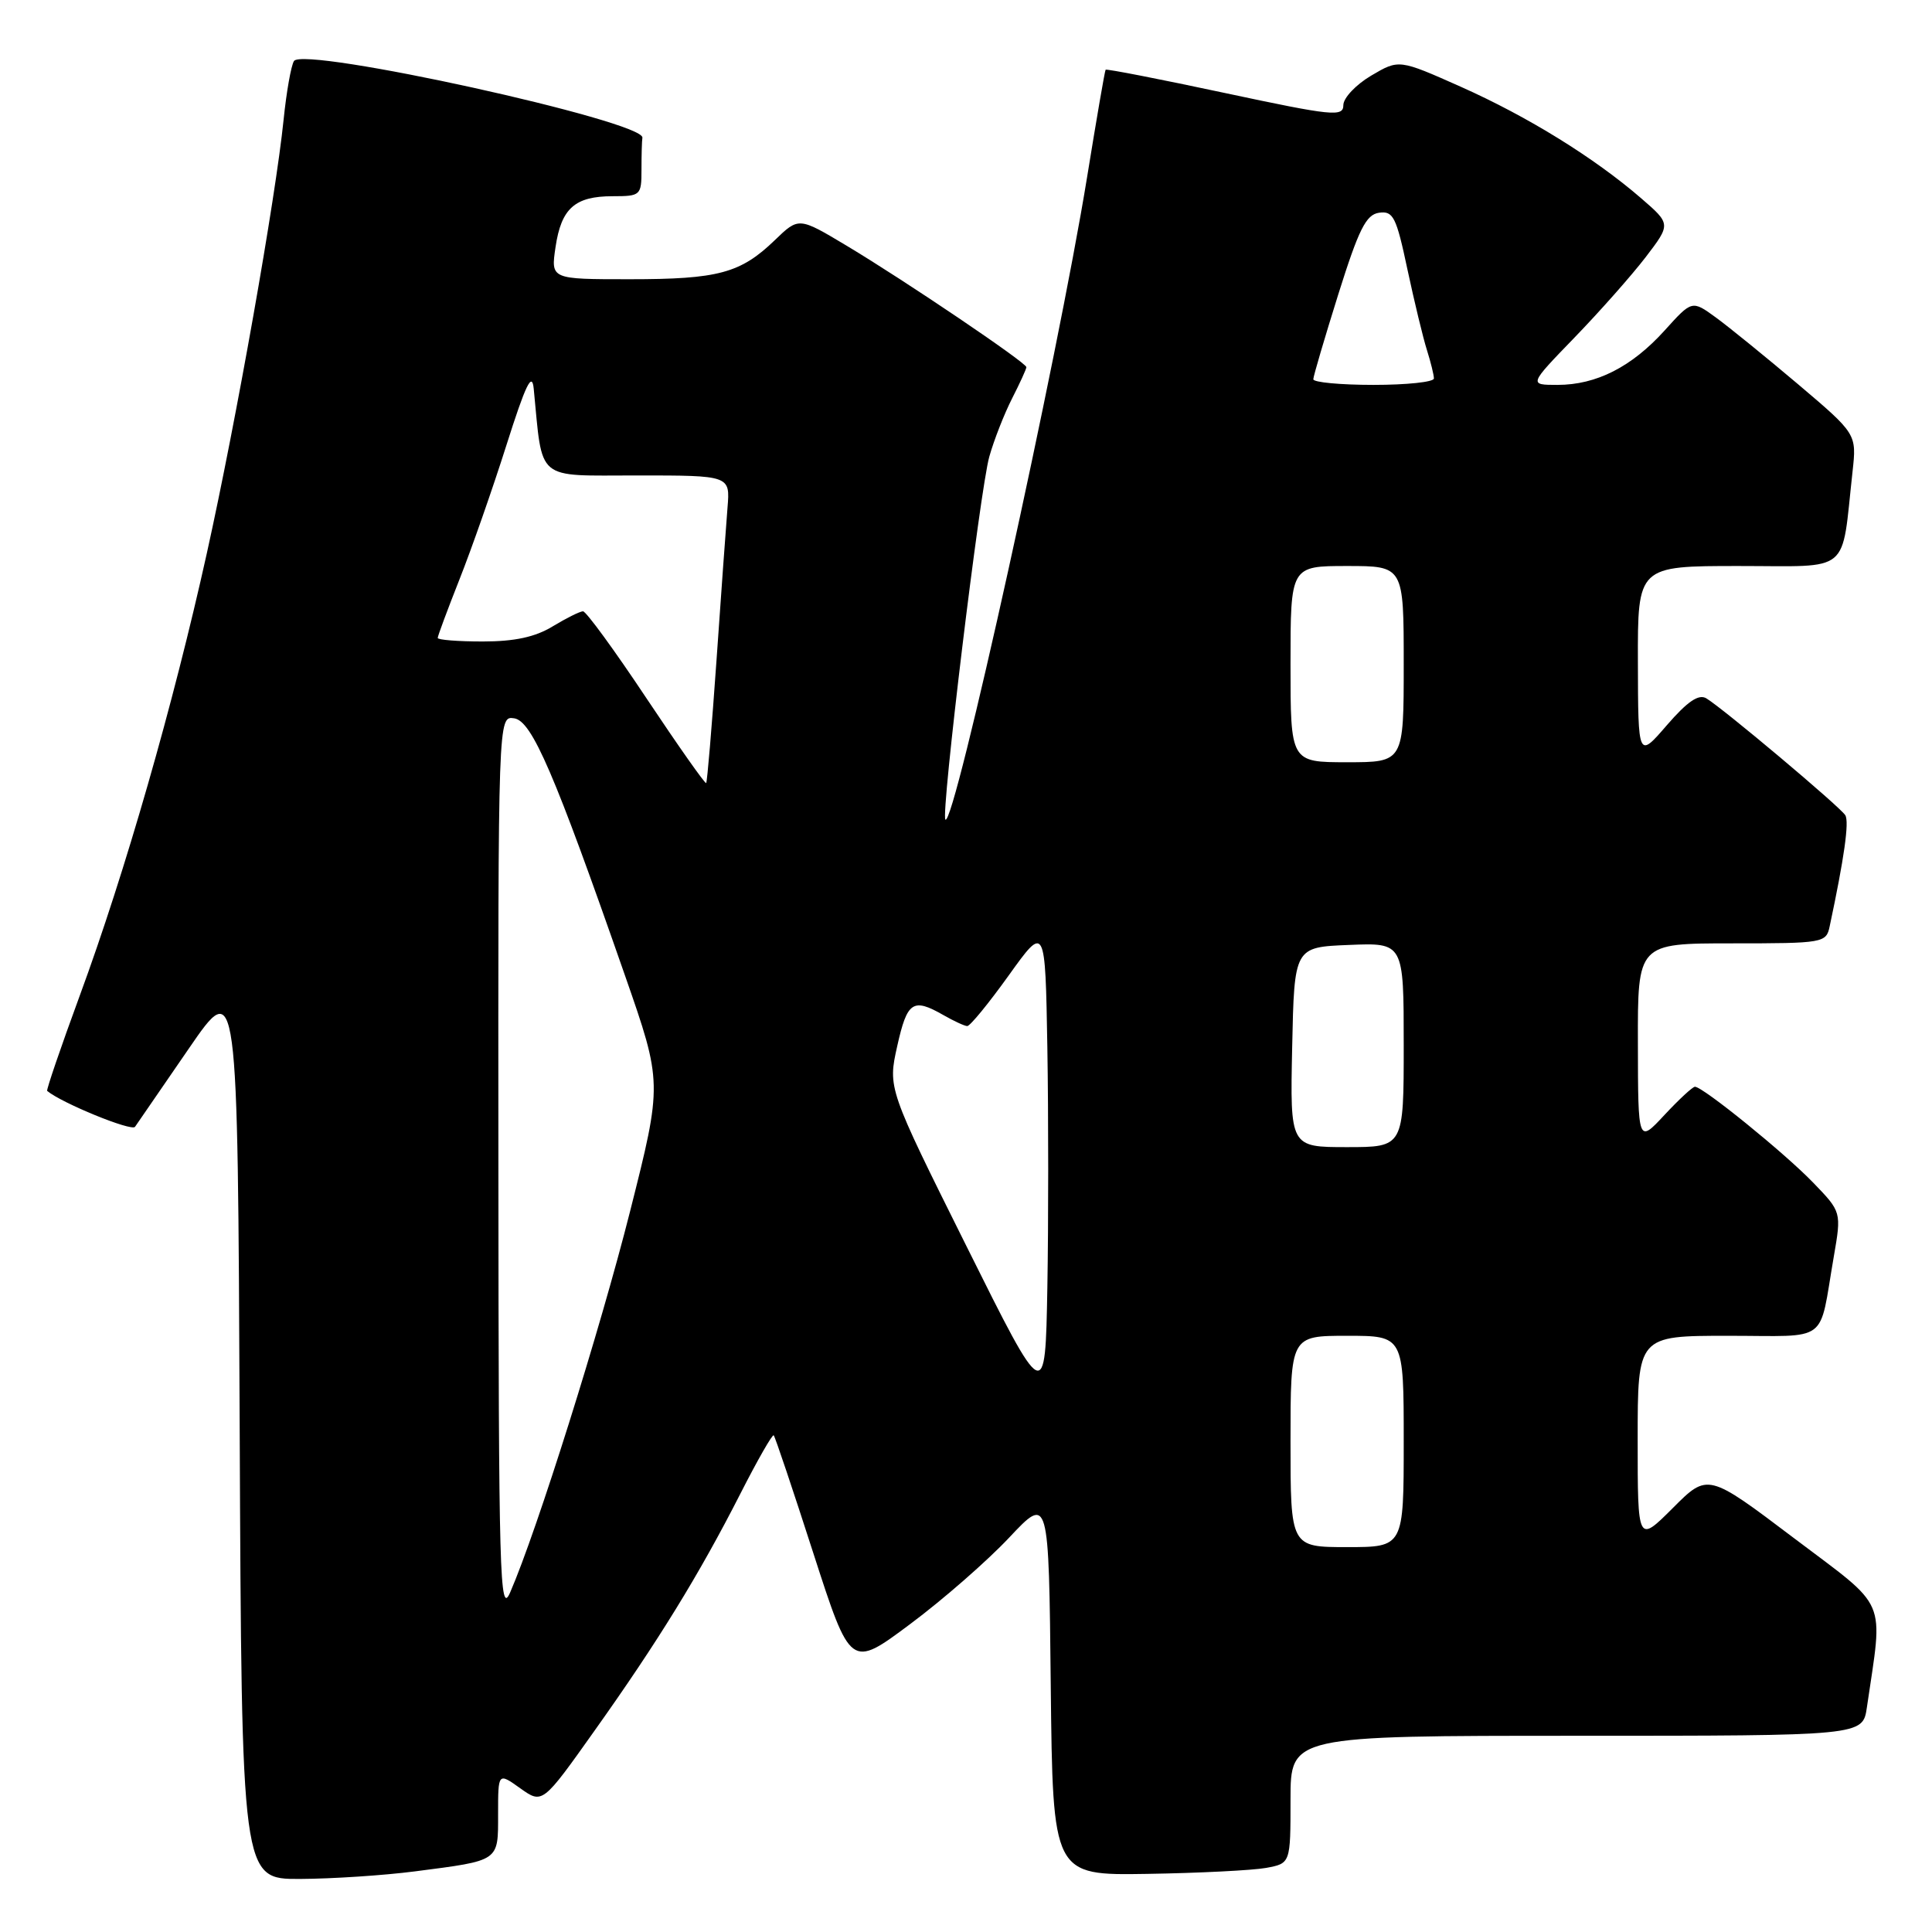 <?xml version="1.0" encoding="UTF-8" standalone="no"?>
<!DOCTYPE svg PUBLIC "-//W3C//DTD SVG 1.1//EN" "http://www.w3.org/Graphics/SVG/1.1/DTD/svg11.dtd" >
<svg xmlns="http://www.w3.org/2000/svg" xmlns:xlink="http://www.w3.org/1999/xlink" version="1.1" viewBox="0 0 256 256">
 <g >
 <path fill="currentColor"
d=" M 54.96 247.97 C 66.29 246.50 66.00 246.70 66.00 240.36 C 66.00 234.86 66.00 234.86 68.94 236.96 C 71.88 239.05 71.88 239.05 78.82 229.27 C 87.19 217.50 92.64 208.65 98.11 197.91 C 100.36 193.49 102.35 190.01 102.52 190.19 C 102.70 190.36 105.06 197.39 107.77 205.80 C 112.71 221.09 112.71 221.09 120.60 215.20 C 124.95 211.96 130.85 206.80 133.73 203.73 C 138.97 198.16 138.97 198.16 139.23 223.33 C 139.50 248.50 139.50 248.50 152.00 248.30 C 158.88 248.19 165.96 247.83 167.75 247.51 C 171.00 246.91 171.00 246.91 171.00 238.45 C 171.00 230.00 171.00 230.00 208.91 230.00 C 246.82 230.00 246.82 230.00 247.37 226.25 C 249.53 211.45 250.35 213.36 237.71 203.81 C 226.29 195.18 226.29 195.18 221.65 199.83 C 217.00 204.47 217.00 204.47 217.00 190.74 C 217.00 177.00 217.00 177.00 228.98 177.00 C 242.58 177.00 240.96 178.21 242.98 166.55 C 244.01 160.59 244.01 160.59 240.25 156.70 C 236.48 152.79 225.64 144.00 224.59 144.00 C 224.28 144.00 222.46 145.69 220.54 147.75 C 217.05 151.50 217.05 151.50 217.03 138.25 C 217.00 125.00 217.00 125.00 229.48 125.00 C 241.62 125.00 241.98 124.94 242.44 122.75 C 244.37 113.69 245.05 108.89 244.51 108.02 C 243.82 106.90 228.33 93.88 226.09 92.53 C 225.08 91.93 223.59 92.95 220.87 96.09 C 217.06 100.50 217.06 100.50 217.03 87.75 C 217.00 75.00 217.00 75.00 230.41 75.00 C 245.46 75.00 243.95 76.26 245.47 62.50 C 246.02 57.50 246.02 57.50 238.26 50.92 C 233.99 47.31 229.08 43.32 227.35 42.06 C 224.20 39.77 224.20 39.77 220.58 43.78 C 216.21 48.62 211.52 51.00 206.38 51.00 C 202.56 51.00 202.56 51.00 208.61 44.75 C 211.94 41.31 216.18 36.52 218.04 34.10 C 221.41 29.69 221.41 29.69 217.46 26.27 C 211.26 20.91 202.46 15.46 193.55 11.49 C 185.37 7.85 185.37 7.85 181.69 10.02 C 179.66 11.22 178.00 12.98 178.00 13.93 C 178.00 15.51 176.59 15.37 162.34 12.33 C 153.73 10.49 146.60 9.10 146.50 9.24 C 146.39 9.38 145.29 15.80 144.04 23.50 C 140.14 47.51 126.41 109.75 125.27 108.60 C 124.64 107.98 129.87 64.78 131.09 60.50 C 131.71 58.30 133.07 54.83 134.11 52.79 C 135.15 50.75 136.00 48.89 136.00 48.65 C 136.00 48.06 119.92 37.19 112.17 32.55 C 105.84 28.76 105.84 28.76 102.67 31.82 C 98.12 36.21 95.17 37.00 83.42 37.00 C 72.98 37.00 72.98 37.00 73.61 32.75 C 74.37 27.60 76.17 26.00 81.19 26.00 C 84.88 26.00 85.00 25.89 85.00 22.50 C 85.00 20.57 85.05 18.66 85.12 18.25 C 85.45 16.06 40.18 6.10 38.95 8.09 C 38.57 8.70 37.95 12.20 37.58 15.85 C 36.51 26.33 31.32 55.65 27.40 73.34 C 22.97 93.33 16.58 115.59 10.57 131.92 C 8.06 138.75 6.12 144.43 6.25 144.55 C 8.13 146.14 17.43 149.95 17.89 149.31 C 18.22 148.83 21.42 144.18 25.00 138.97 C 31.50 129.50 31.50 129.50 31.76 189.25 C 32.02 249.00 32.02 249.00 39.76 248.97 C 44.02 248.95 50.86 248.50 54.96 247.97 Z  M 66.04 154.68 C 66.00 94.86 66.00 94.86 68.13 95.18 C 70.49 95.53 73.47 102.47 82.80 129.22 C 87.78 143.50 87.78 143.50 83.49 160.50 C 79.51 176.25 71.16 202.81 67.60 211.00 C 66.22 214.18 66.07 209.10 66.04 154.68 Z  M 171.00 191.00 C 171.00 177.00 171.00 177.00 178.50 177.00 C 186.00 177.00 186.00 177.00 186.00 191.00 C 186.00 205.00 186.00 205.00 178.50 205.00 C 171.00 205.00 171.00 205.00 171.00 191.00 Z  M 128.07 165.14 C 117.64 144.20 117.64 144.20 118.89 138.60 C 120.21 132.70 120.96 132.19 125.00 134.50 C 126.38 135.29 127.80 135.95 128.16 135.96 C 128.53 135.98 131.00 132.96 133.66 129.25 C 138.50 122.50 138.50 122.50 138.78 138.81 C 138.93 147.79 138.93 162.09 138.78 170.61 C 138.50 186.09 138.50 186.09 128.07 165.14 Z  M 171.22 138.75 C 171.50 125.50 171.50 125.50 178.75 125.21 C 186.00 124.91 186.00 124.91 186.00 138.46 C 186.00 152.00 186.00 152.00 178.47 152.00 C 170.94 152.00 170.94 152.00 171.22 138.75 Z  M 85.65 92.51 C 81.44 86.18 77.66 81.00 77.25 81.00 C 76.84 81.01 75.03 81.91 73.23 83.00 C 70.92 84.41 68.19 85.00 63.98 85.00 C 60.69 85.00 58.00 84.79 58.00 84.53 C 58.00 84.27 59.30 80.78 60.88 76.78 C 62.47 72.77 65.27 64.78 67.10 59.00 C 69.65 50.96 70.50 49.20 70.72 51.50 C 71.94 63.93 70.83 63.00 84.44 63.00 C 96.75 63.00 96.75 63.00 96.40 67.25 C 96.21 69.59 95.55 78.70 94.94 87.50 C 94.32 96.30 93.71 103.62 93.57 103.76 C 93.43 103.90 89.87 98.84 85.65 92.51 Z  M 171.00 88.00 C 171.00 75.00 171.00 75.00 178.50 75.00 C 186.00 75.00 186.00 75.00 186.00 88.00 C 186.00 101.00 186.00 101.00 178.50 101.00 C 171.00 101.00 171.00 101.00 171.00 88.00 Z  M 174.02 50.25 C 174.03 49.84 175.52 44.78 177.33 39.00 C 180.04 30.38 181.00 28.44 182.73 28.19 C 184.61 27.92 185.02 28.74 186.49 35.69 C 187.41 39.99 188.57 44.80 189.08 46.40 C 189.58 47.99 190.00 49.68 190.00 50.15 C 190.00 50.62 186.40 51.00 182.00 51.00 C 177.60 51.00 174.01 50.66 174.02 50.25 Z "/>
</g>
</svg>